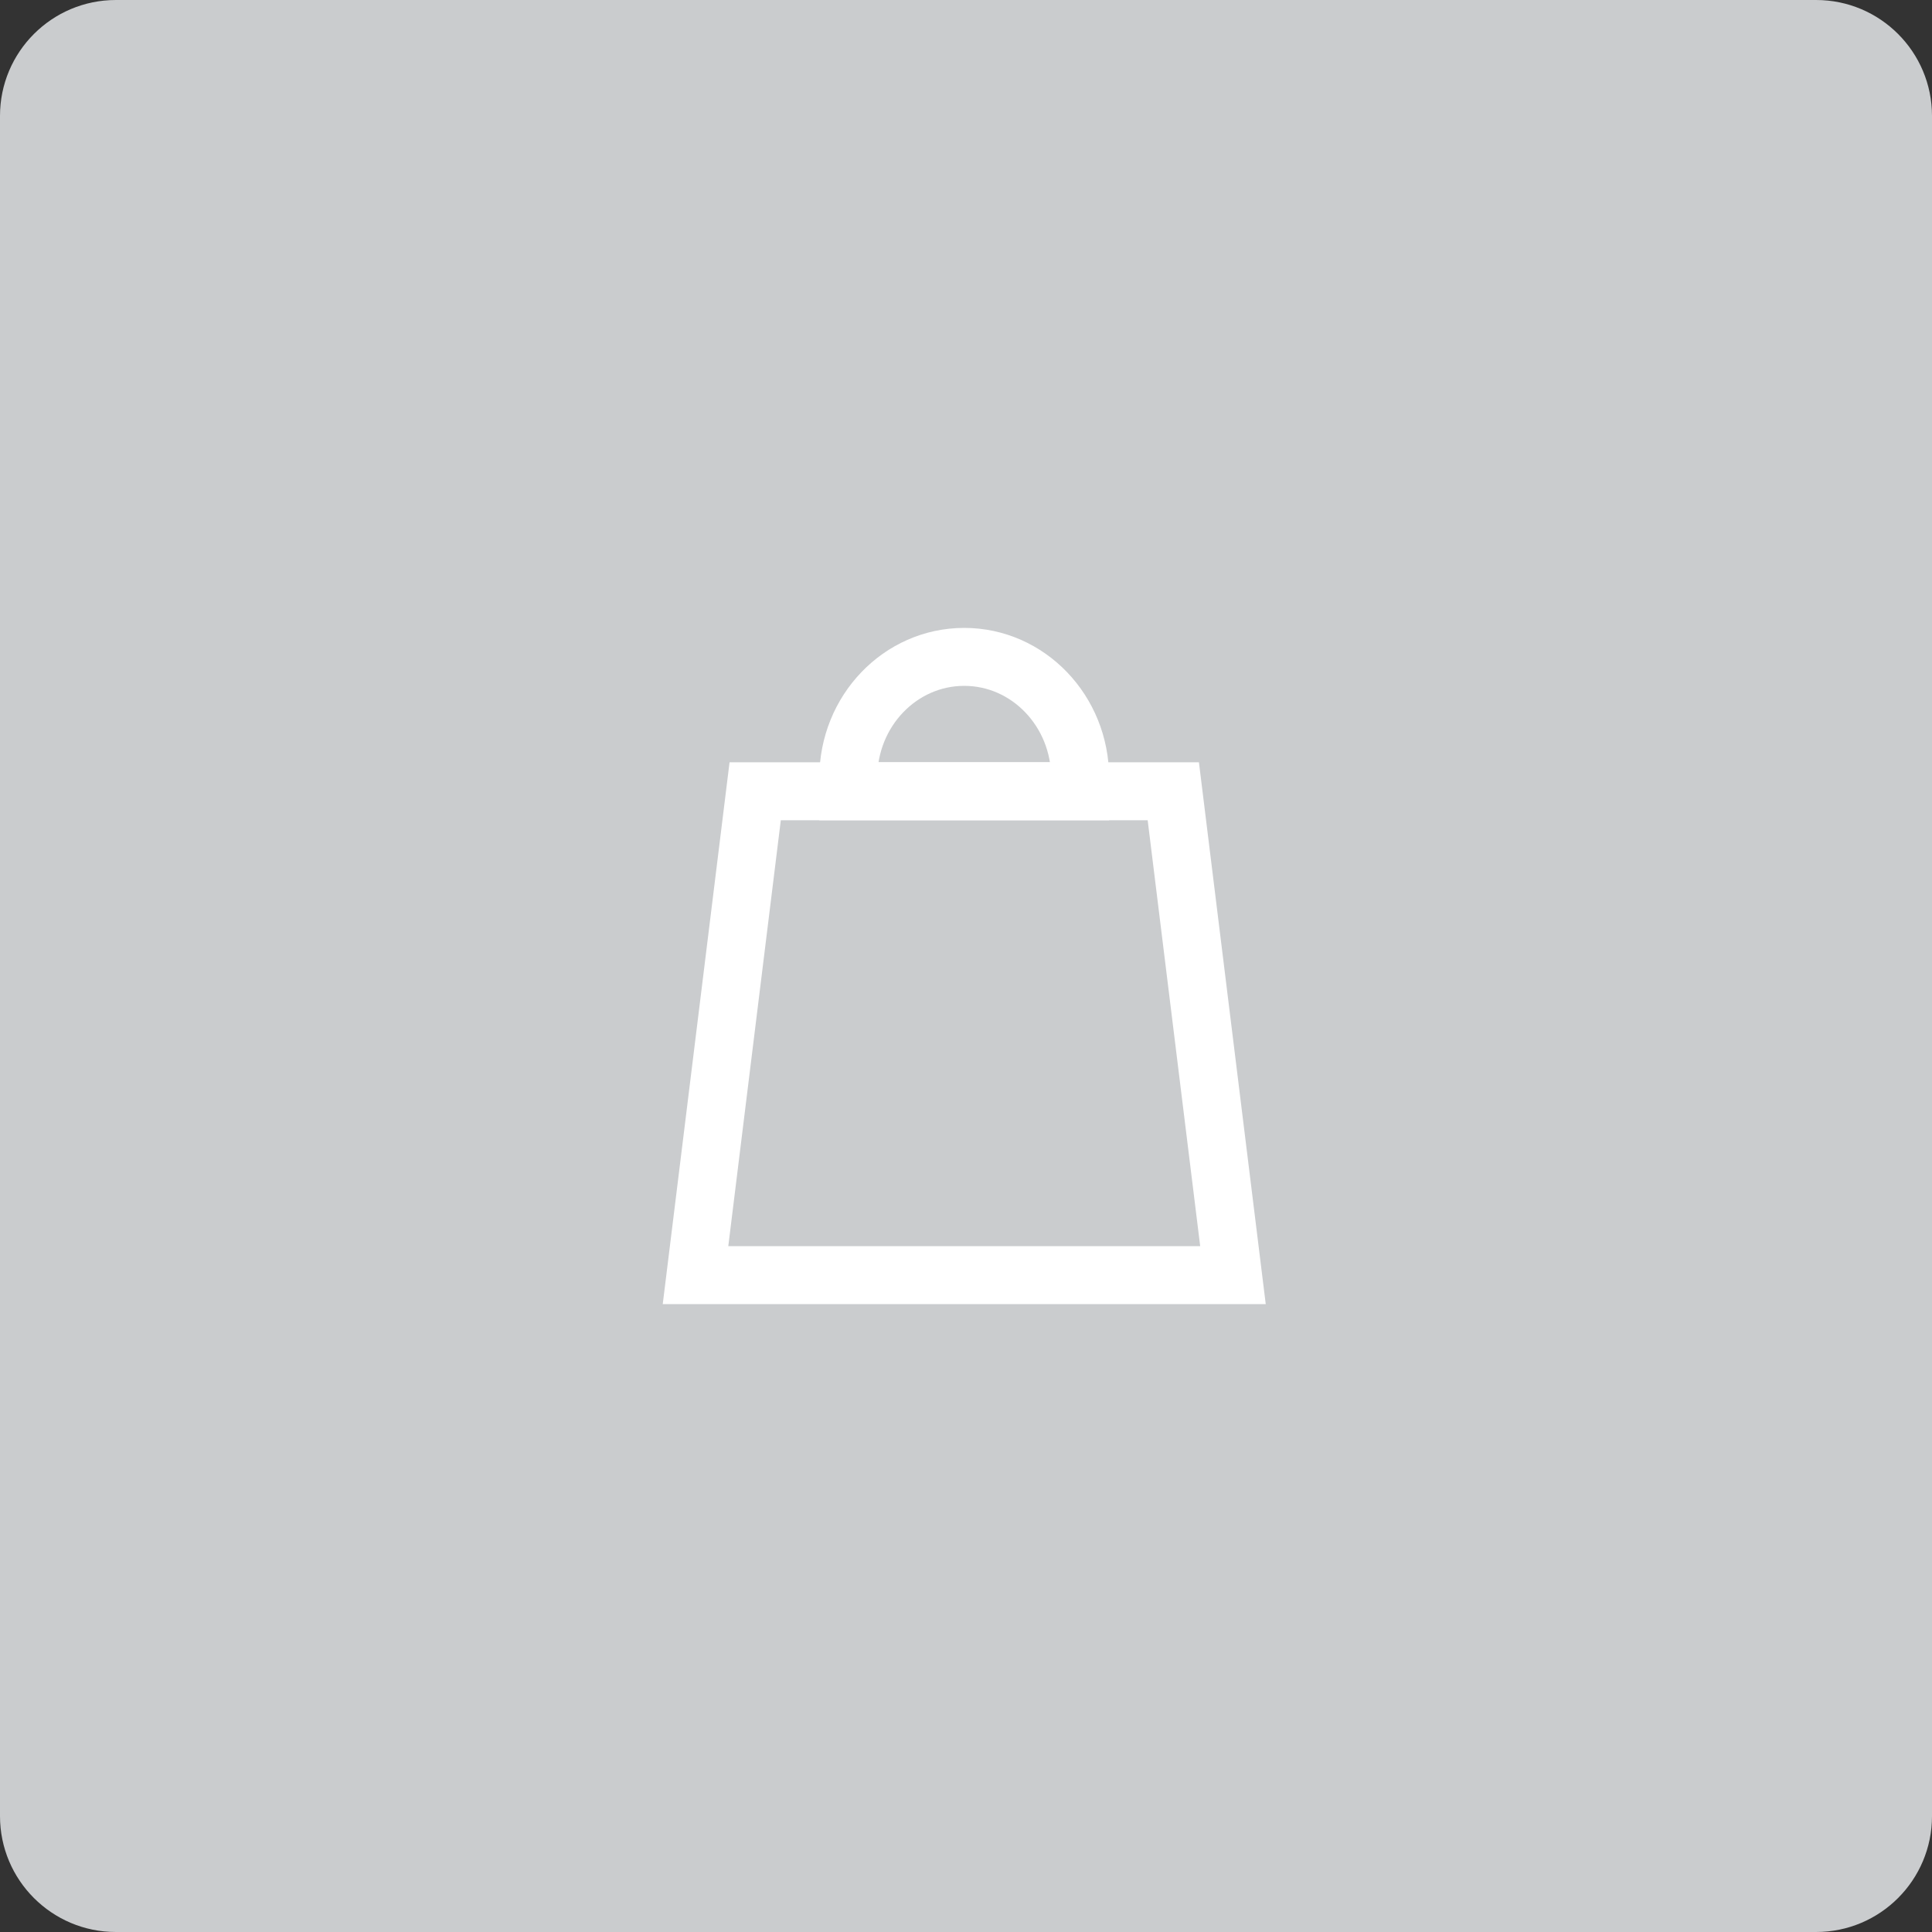<svg width="50" height="50" viewBox="0 0 50 50" fill="none" xmlns="http://www.w3.org/2000/svg">
<rect x="0" y="0" width="50" height="50" fill="#333333" stroke="none"/>
<g clip-path="url(#clip0_79_48)">
<path d="M47 0H3C1.343 0 0 1.343 0 3V47C0 48.657 1.343 50 3 50H47C48.657 50 50 48.657 50 47V3C50 1.343 48.657 0 47 0Z" fill="#CACCCE"/>
<path d="M18 33L19.544 20.478H30.365L31.909 33H18Z" stroke="white" stroke-width="1.5"/>
<path d="M27.954 20.13V20.478H21.954V20.13C21.954 18.401 23.297 17 24.954 17C26.611 17 27.954 18.401 27.954 20.13Z" stroke="white" stroke-width="1.5"/>
</g>
<defs>
<clipPath id="clip0_79_48">
<rect width="50" height="50" fill="white"/>
</clipPath>
</defs>
</svg>
